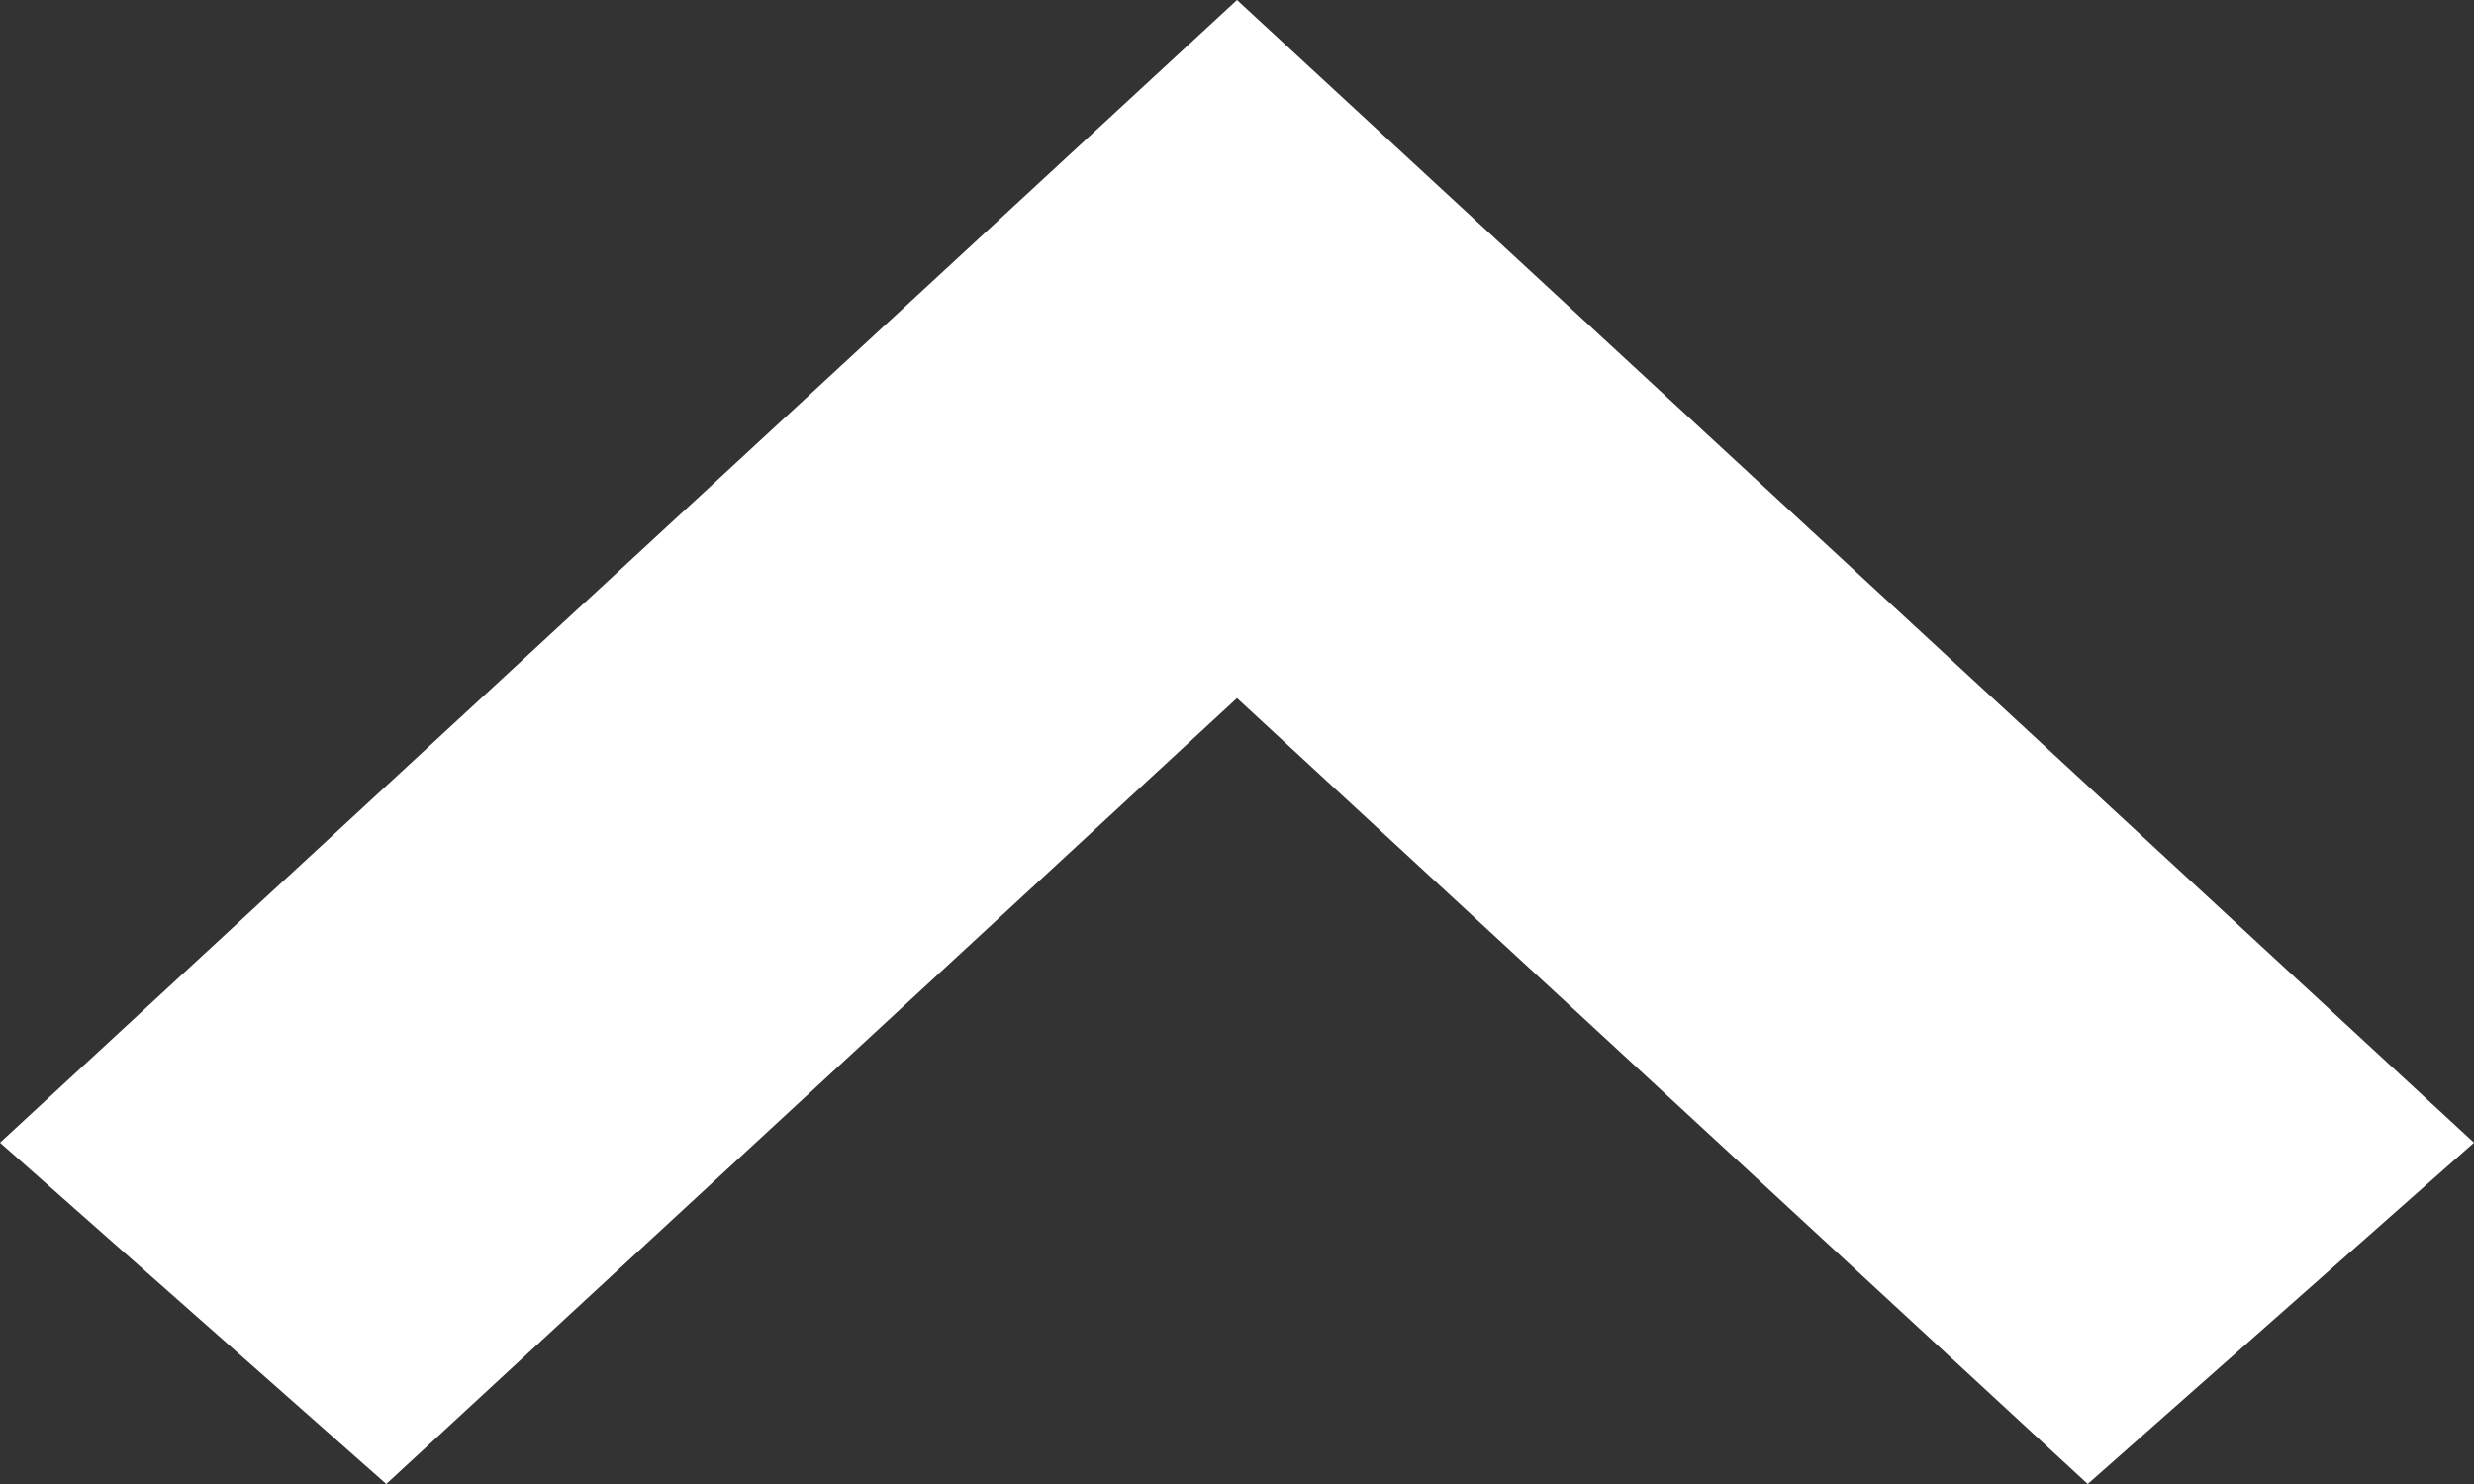 <svg width="15" height="9" viewBox="0 0 15 9" fill="none" xmlns="http://www.w3.org/2000/svg">
<rect x="0" y="0" width="15" height="9" fill="#333333" stroke="none"/>
<path d="M15 6.93L7.5 6.55682e-07L-3.47862e-07 6.93L2.342 9L7.5 4.234L12.658 9L15 6.93Z" fill="white"/>
</svg>

